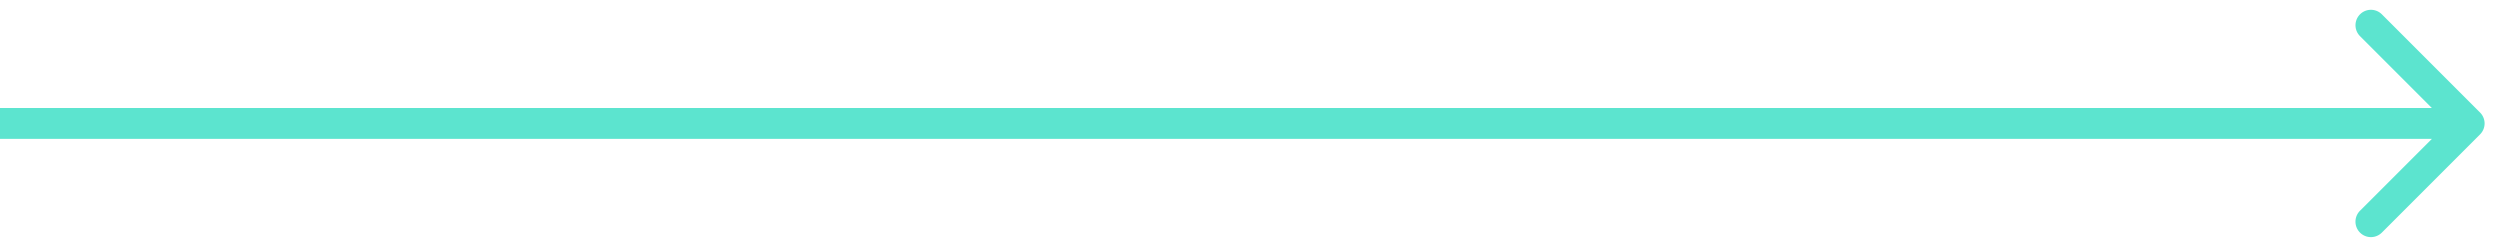 <svg width="81" height="8" fill="none" xmlns="http://www.w3.org/2000/svg"><path d="M80.354 4.354a.5.5 0 000-.708L77.172.464a.5.5 0 10-.707.708L79.293 4l-2.829 2.828a.5.5 0 10.708.708l3.182-3.182zM0 4.5h80v-1H0v1z" fill="#5CE4CF"/></svg>